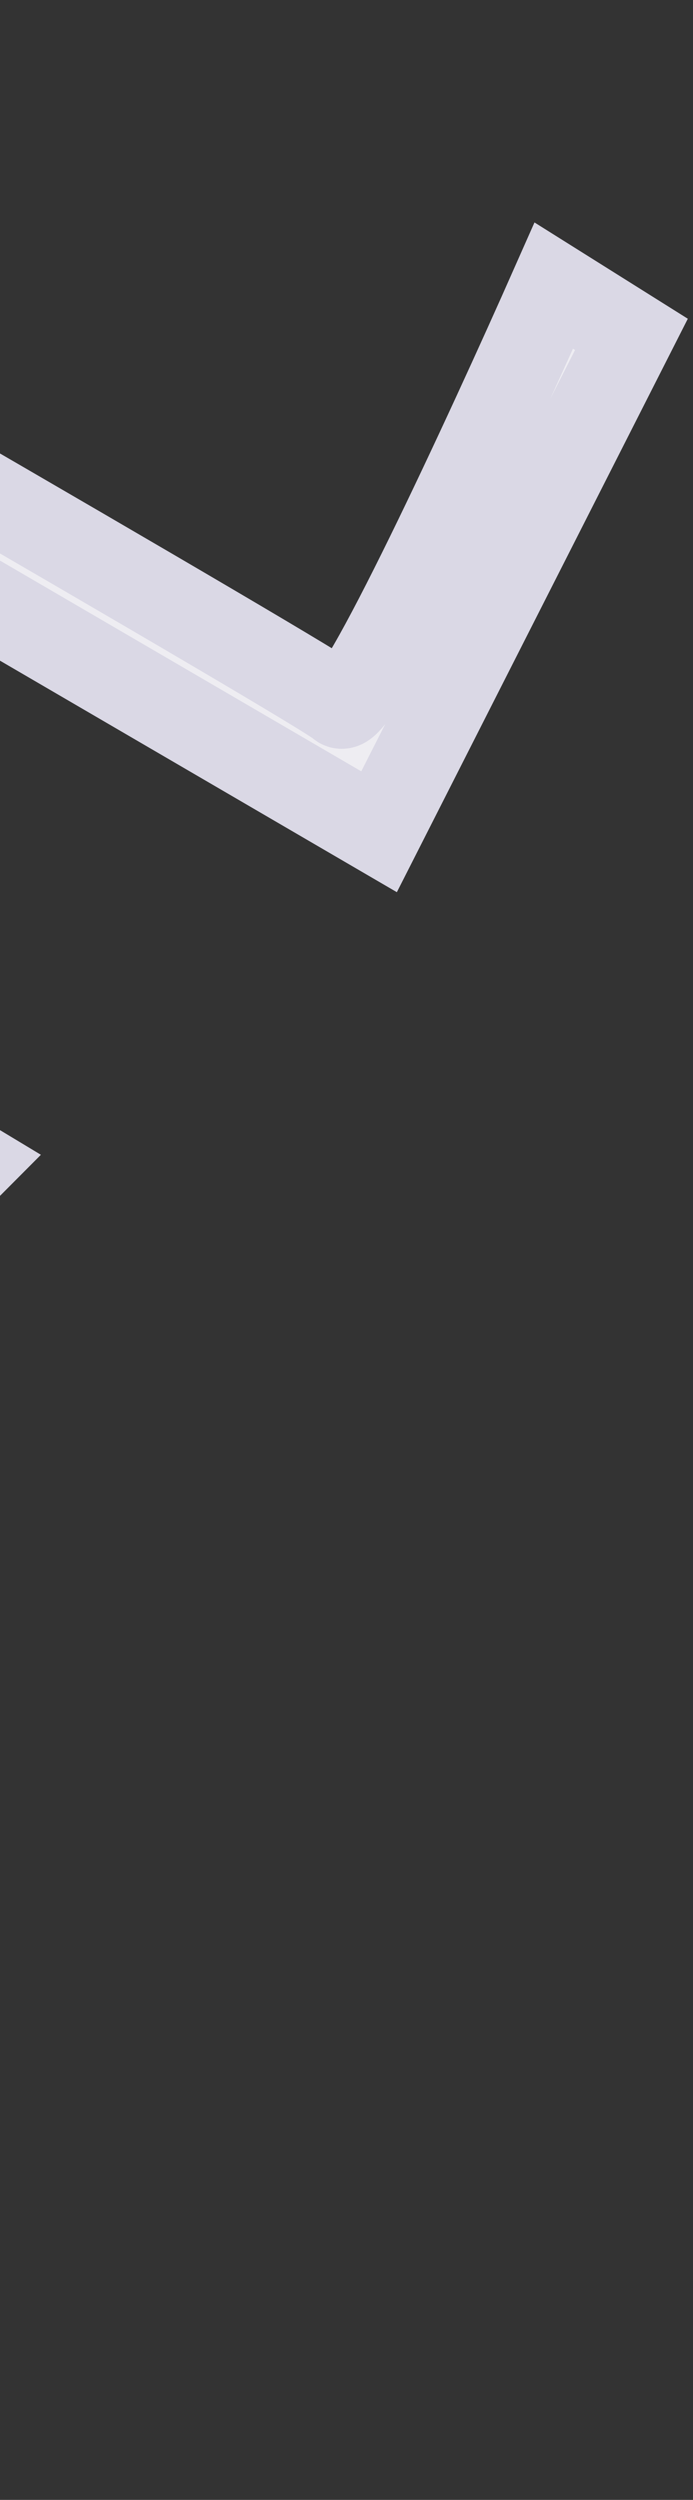 <?xml version="1.0" encoding="UTF-8" standalone="no"?><svg width='86' height='310' viewBox='0 0 86 310' fill='none' xmlns='http://www.w3.org/2000/svg'>
<rect x="0" y="0" width="86" height="310" fill="#333333" stroke="none"/>
<path d='M42.223 87.421C44.15 89.356 60.692 53.559 68.724 35.418L78.359 41.465L47.041 103.143L-27.645 59.605L-57.759 111.607L-3.552 144.262L-10.78 151.517L-66.191 121.284L-160.151 294.222C-172.678 306.799 -189.462 304.3 -196.288 301.479L-263.745 257.941L-299.883 247.056V232.545L-260.132 247.056L-203.516 284.547C-183.278 295.189 -171.795 288.981 -168.582 284.547L-140.876 241.01L-220.38 196.263L-225.198 180.542L-149.308 64.442L-66.191 107.98L-36.077 54.767L-101.125 14.858L-95.102 7.602C-50.129 33.403 40.295 85.485 42.223 87.421Z' fill='#EEEDF2' stroke='#DAD8E5' stroke-width='10.723' stroke-linecap='round'/>
</svg>
